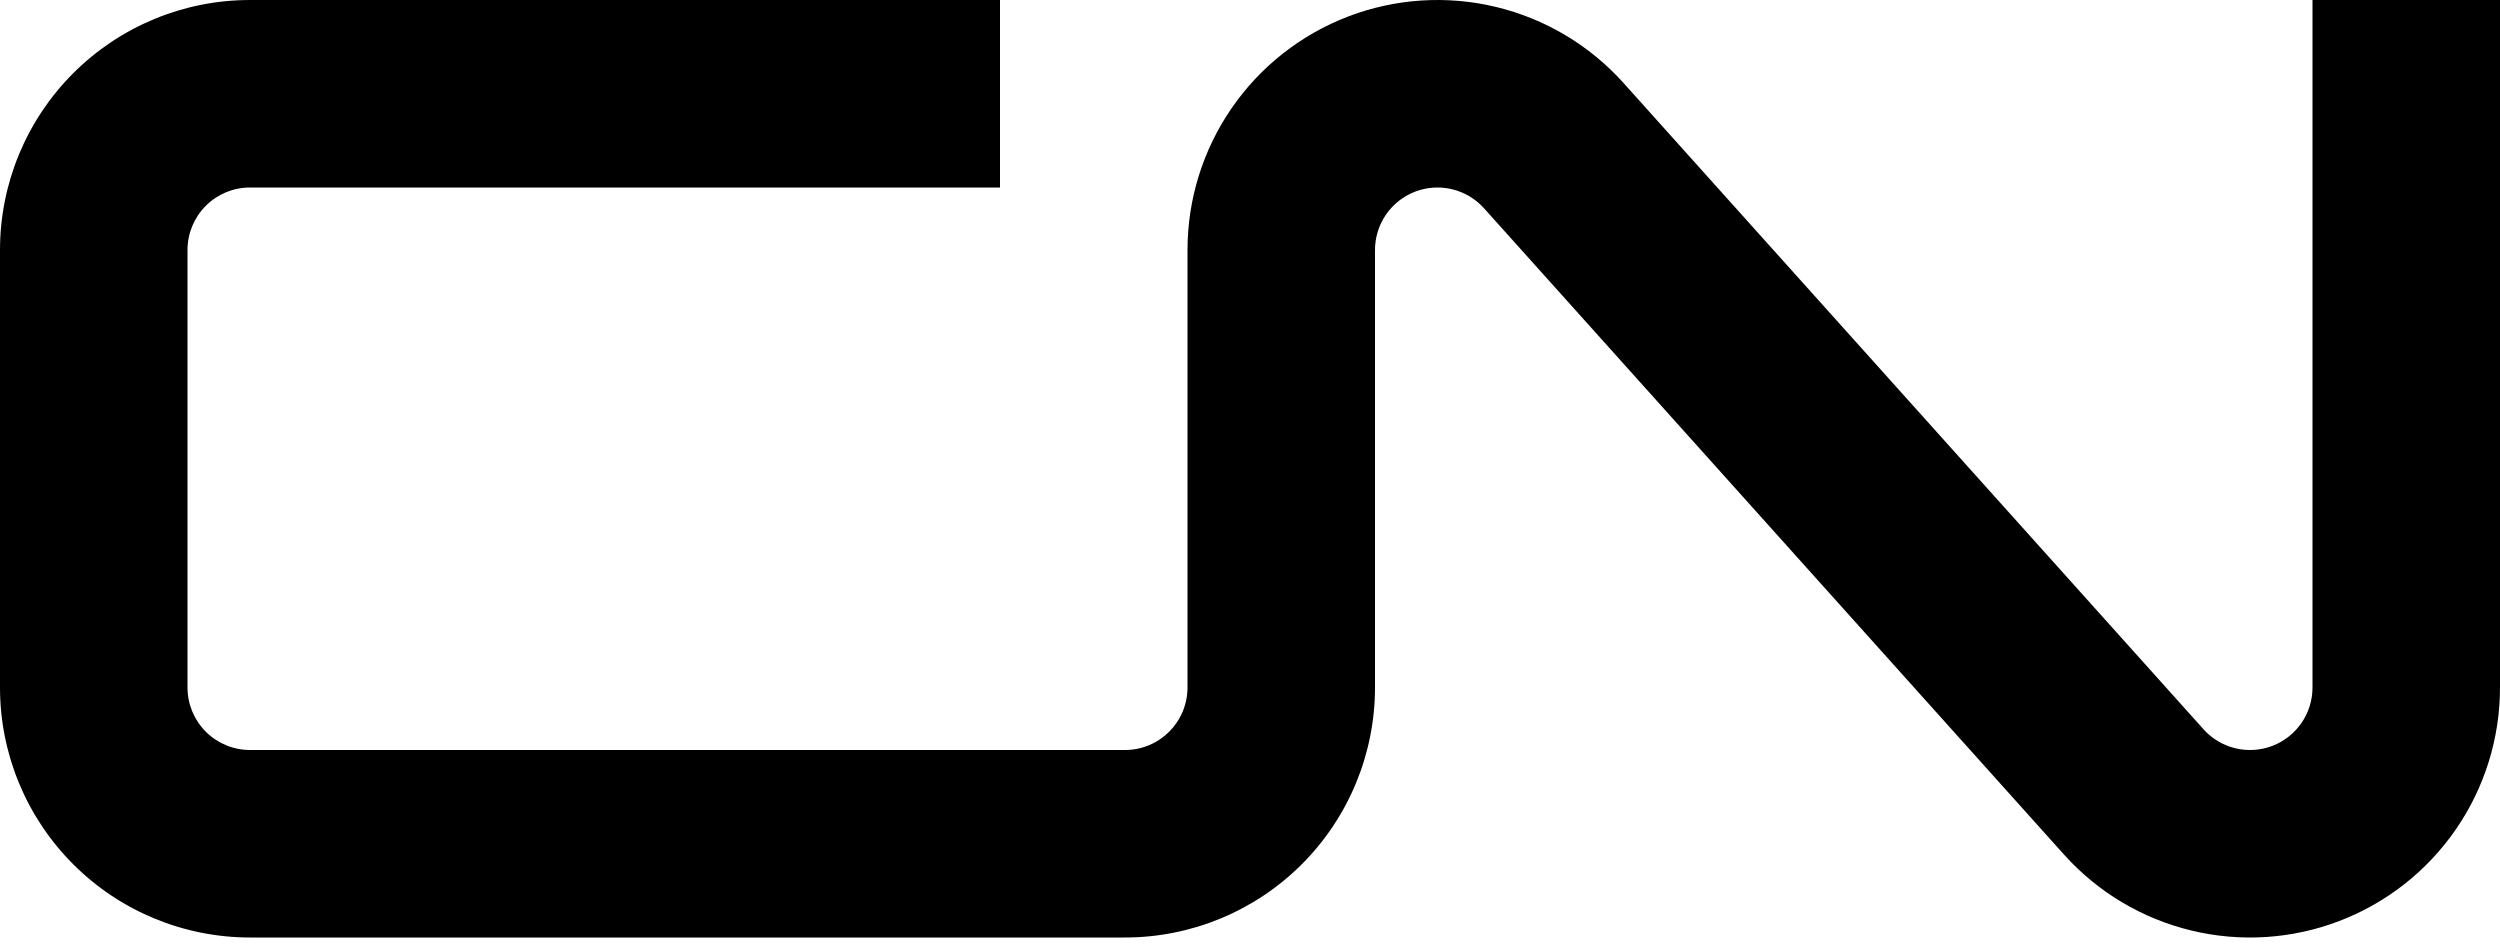 <svg viewBox="0 0 90 34" fill="none" xmlns="http://www.w3.org/2000/svg">
<path fill-rule="evenodd" clip-rule="evenodd" d="M52.278 6.813C51.835 6.706 51.37 6.736 50.945 6.899C50.52 7.062 50.154 7.35 49.896 7.725C49.638 8.1 49.5 8.545 49.5 9V24.75C49.5 25.932 49.267 27.102 48.815 28.194C48.363 29.286 47.7 30.279 46.864 31.114C46.028 31.95 45.036 32.613 43.944 33.065C42.852 33.517 41.682 33.75 40.5 33.75H9C6.613 33.75 4.324 32.802 2.636 31.114C0.948 29.426 0 27.137 0 24.75V9C0 6.613 0.948 4.324 2.636 2.636C4.324 0.948 6.613 0 9 0H36V6.75H9C8.403 6.75 7.831 6.987 7.409 7.409C6.987 7.831 6.75 8.404 6.75 9V24.75C6.75 25.347 6.987 25.919 7.409 26.341C7.831 26.763 8.403 27 9 27H40.5C40.795 27 41.088 26.942 41.361 26.829C41.634 26.716 41.882 26.55 42.091 26.341C42.3 26.132 42.466 25.884 42.579 25.611C42.692 25.338 42.75 25.046 42.75 24.75V9C42.75 9 42.75 9 42.75 9C42.75 7.179 43.303 5.4 44.335 3.9C45.367 2.399 46.83 1.247 48.531 0.595C50.232 -0.056 52.091 -0.176 53.861 0.251C55.632 0.678 57.231 1.633 58.448 2.988L58.448 2.989L79.326 26.253C79.326 26.253 79.326 26.253 79.326 26.254C79.63 26.592 80.03 26.831 80.472 26.938C80.915 27.044 81.379 27.015 81.805 26.852C82.23 26.689 82.596 26.401 82.854 26.026C83.112 25.65 83.25 25.206 83.25 24.75V0H90V24.75C90 24.75 90 24.75 90 24.75C90 26.572 89.448 28.35 88.415 29.851C87.383 31.352 85.92 32.504 84.219 33.155C82.518 33.807 80.659 33.927 78.889 33.499C77.118 33.072 75.519 32.118 74.302 30.762L74.302 30.762L53.424 7.497C53.424 7.497 53.424 7.497 53.424 7.497C53.12 7.158 52.72 6.92 52.278 6.813Z" fill="black"/>
</svg>
